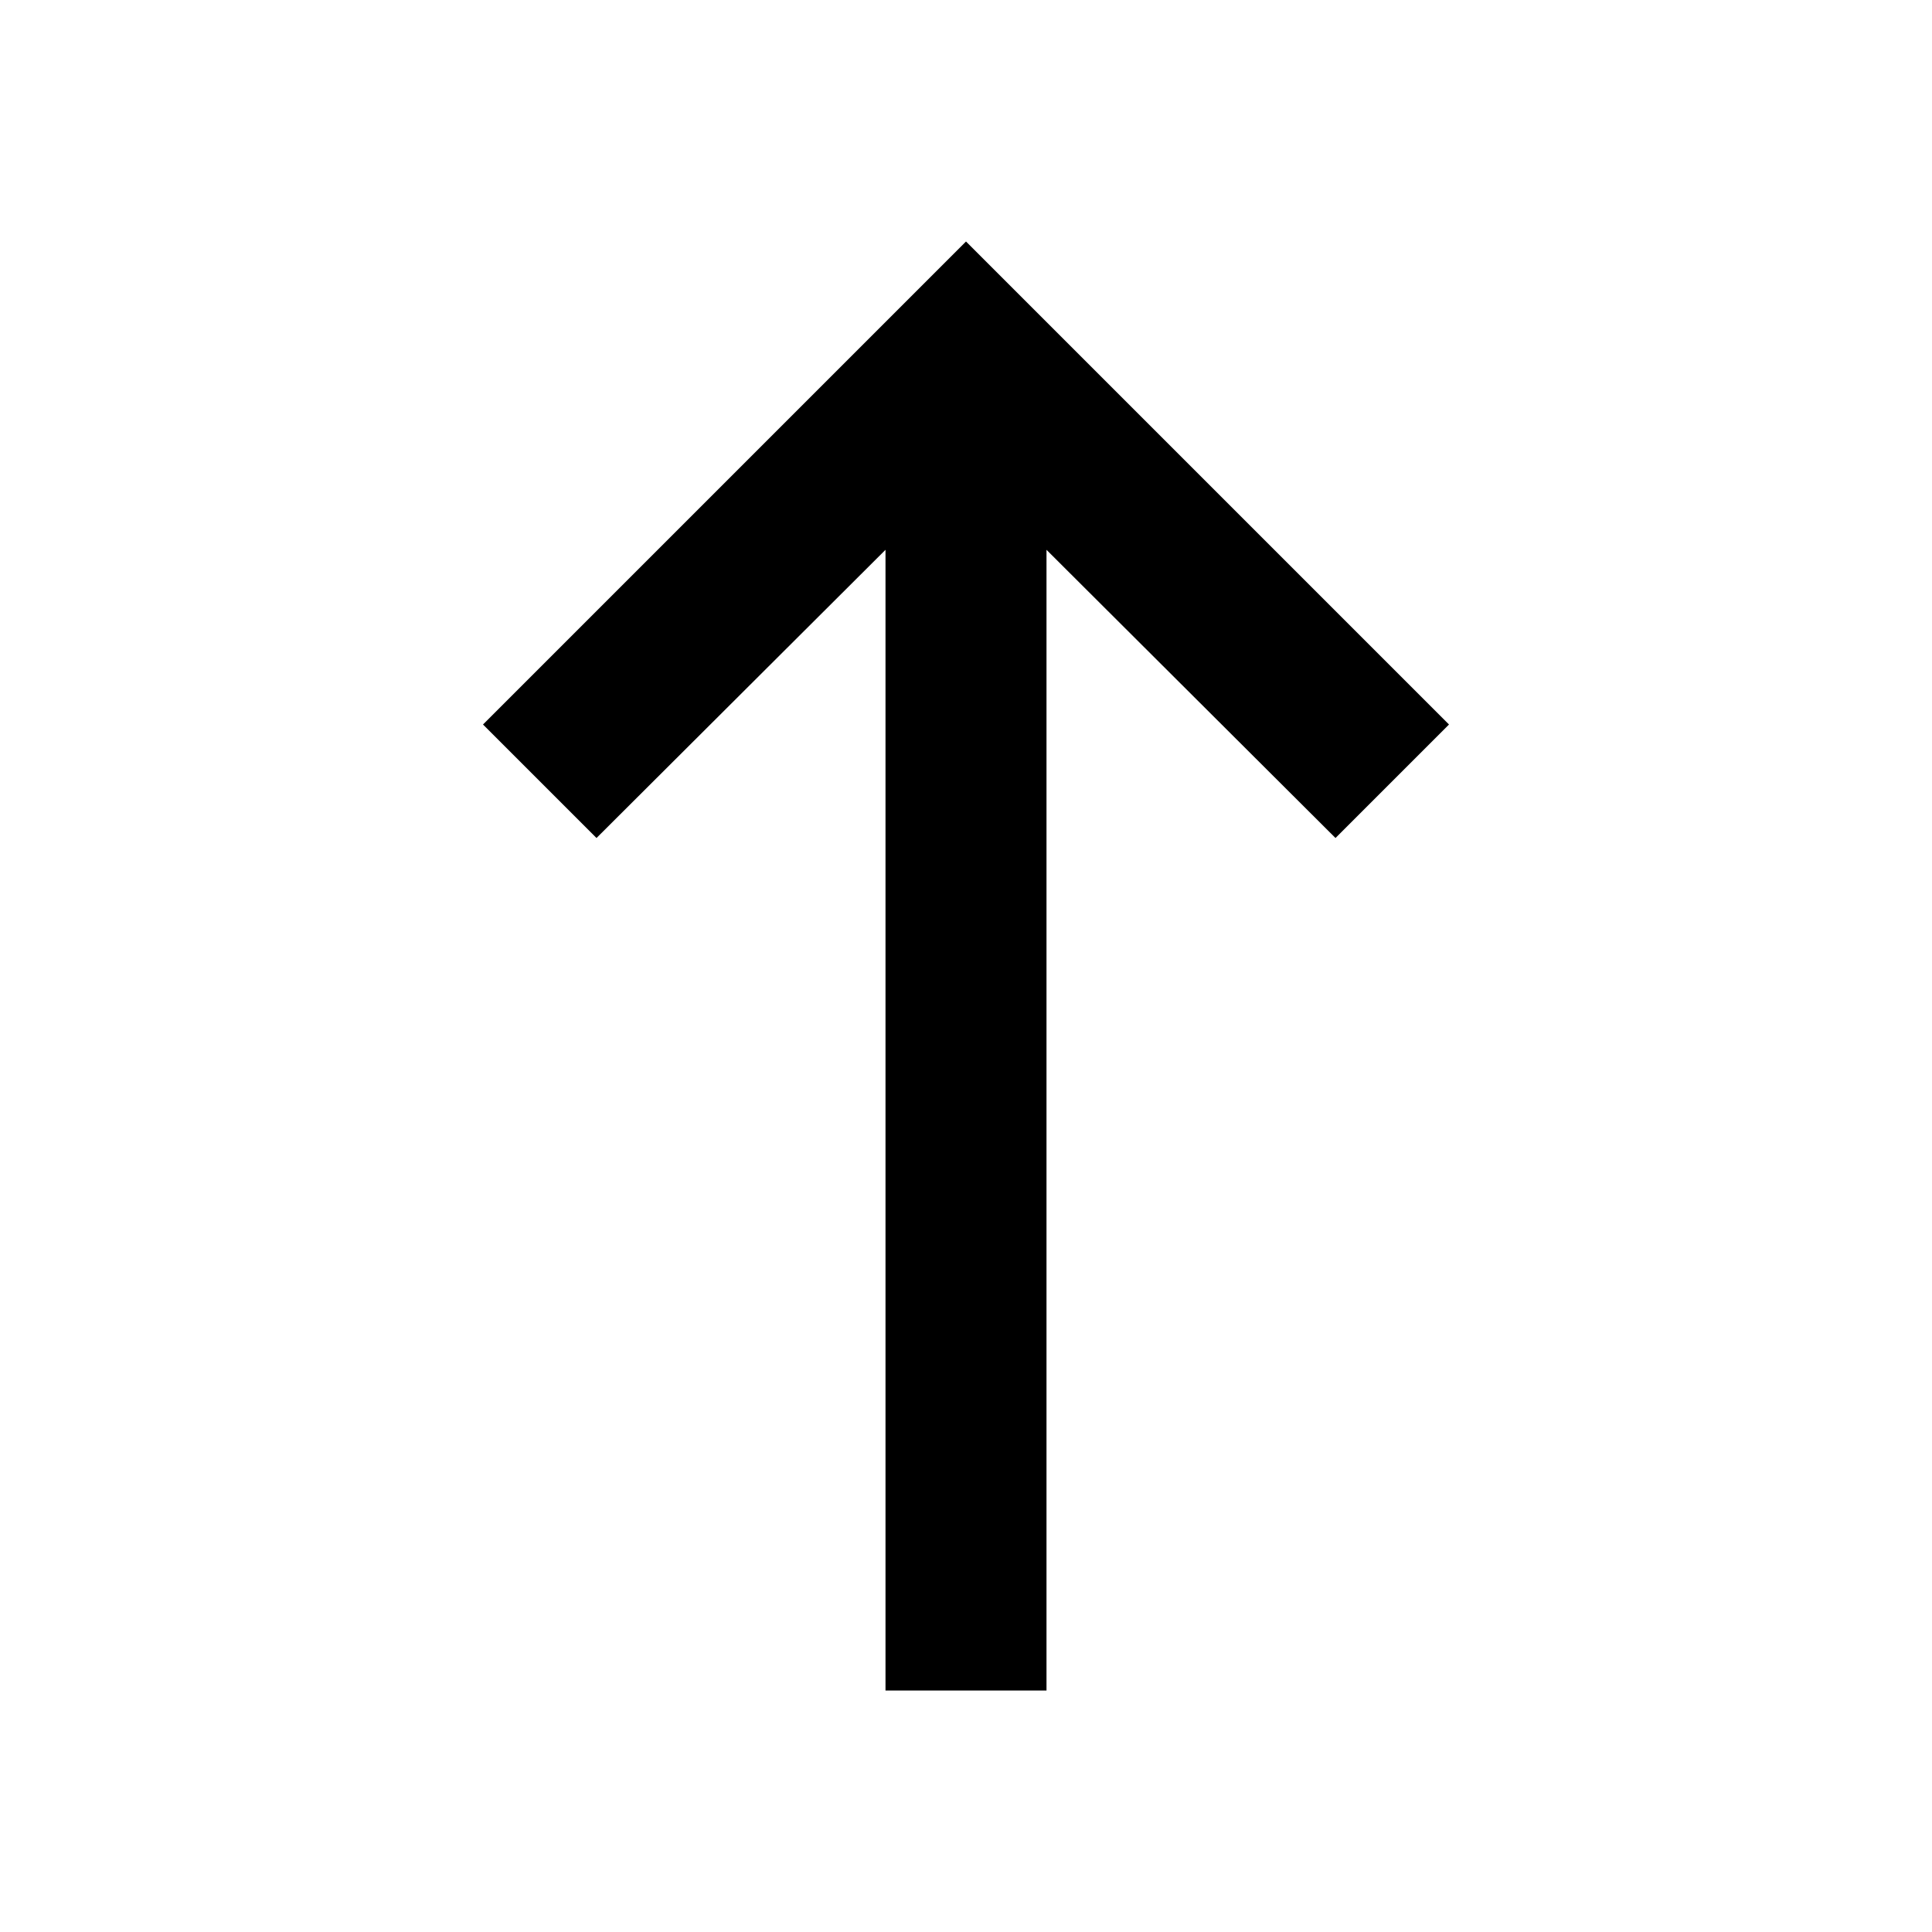 <svg width="24" height="24" viewBox="0 0 24 24" xmlns="http://www.w3.org/2000/svg">
<path fill-rule="evenodd" clip-rule="evenodd" d="M13 21L13 6.83L16.59 10.41L18 9L12 3L6 9L7.41 10.41L11 6.83L11 21H13Z" fill="currentColor"/>
</svg>
